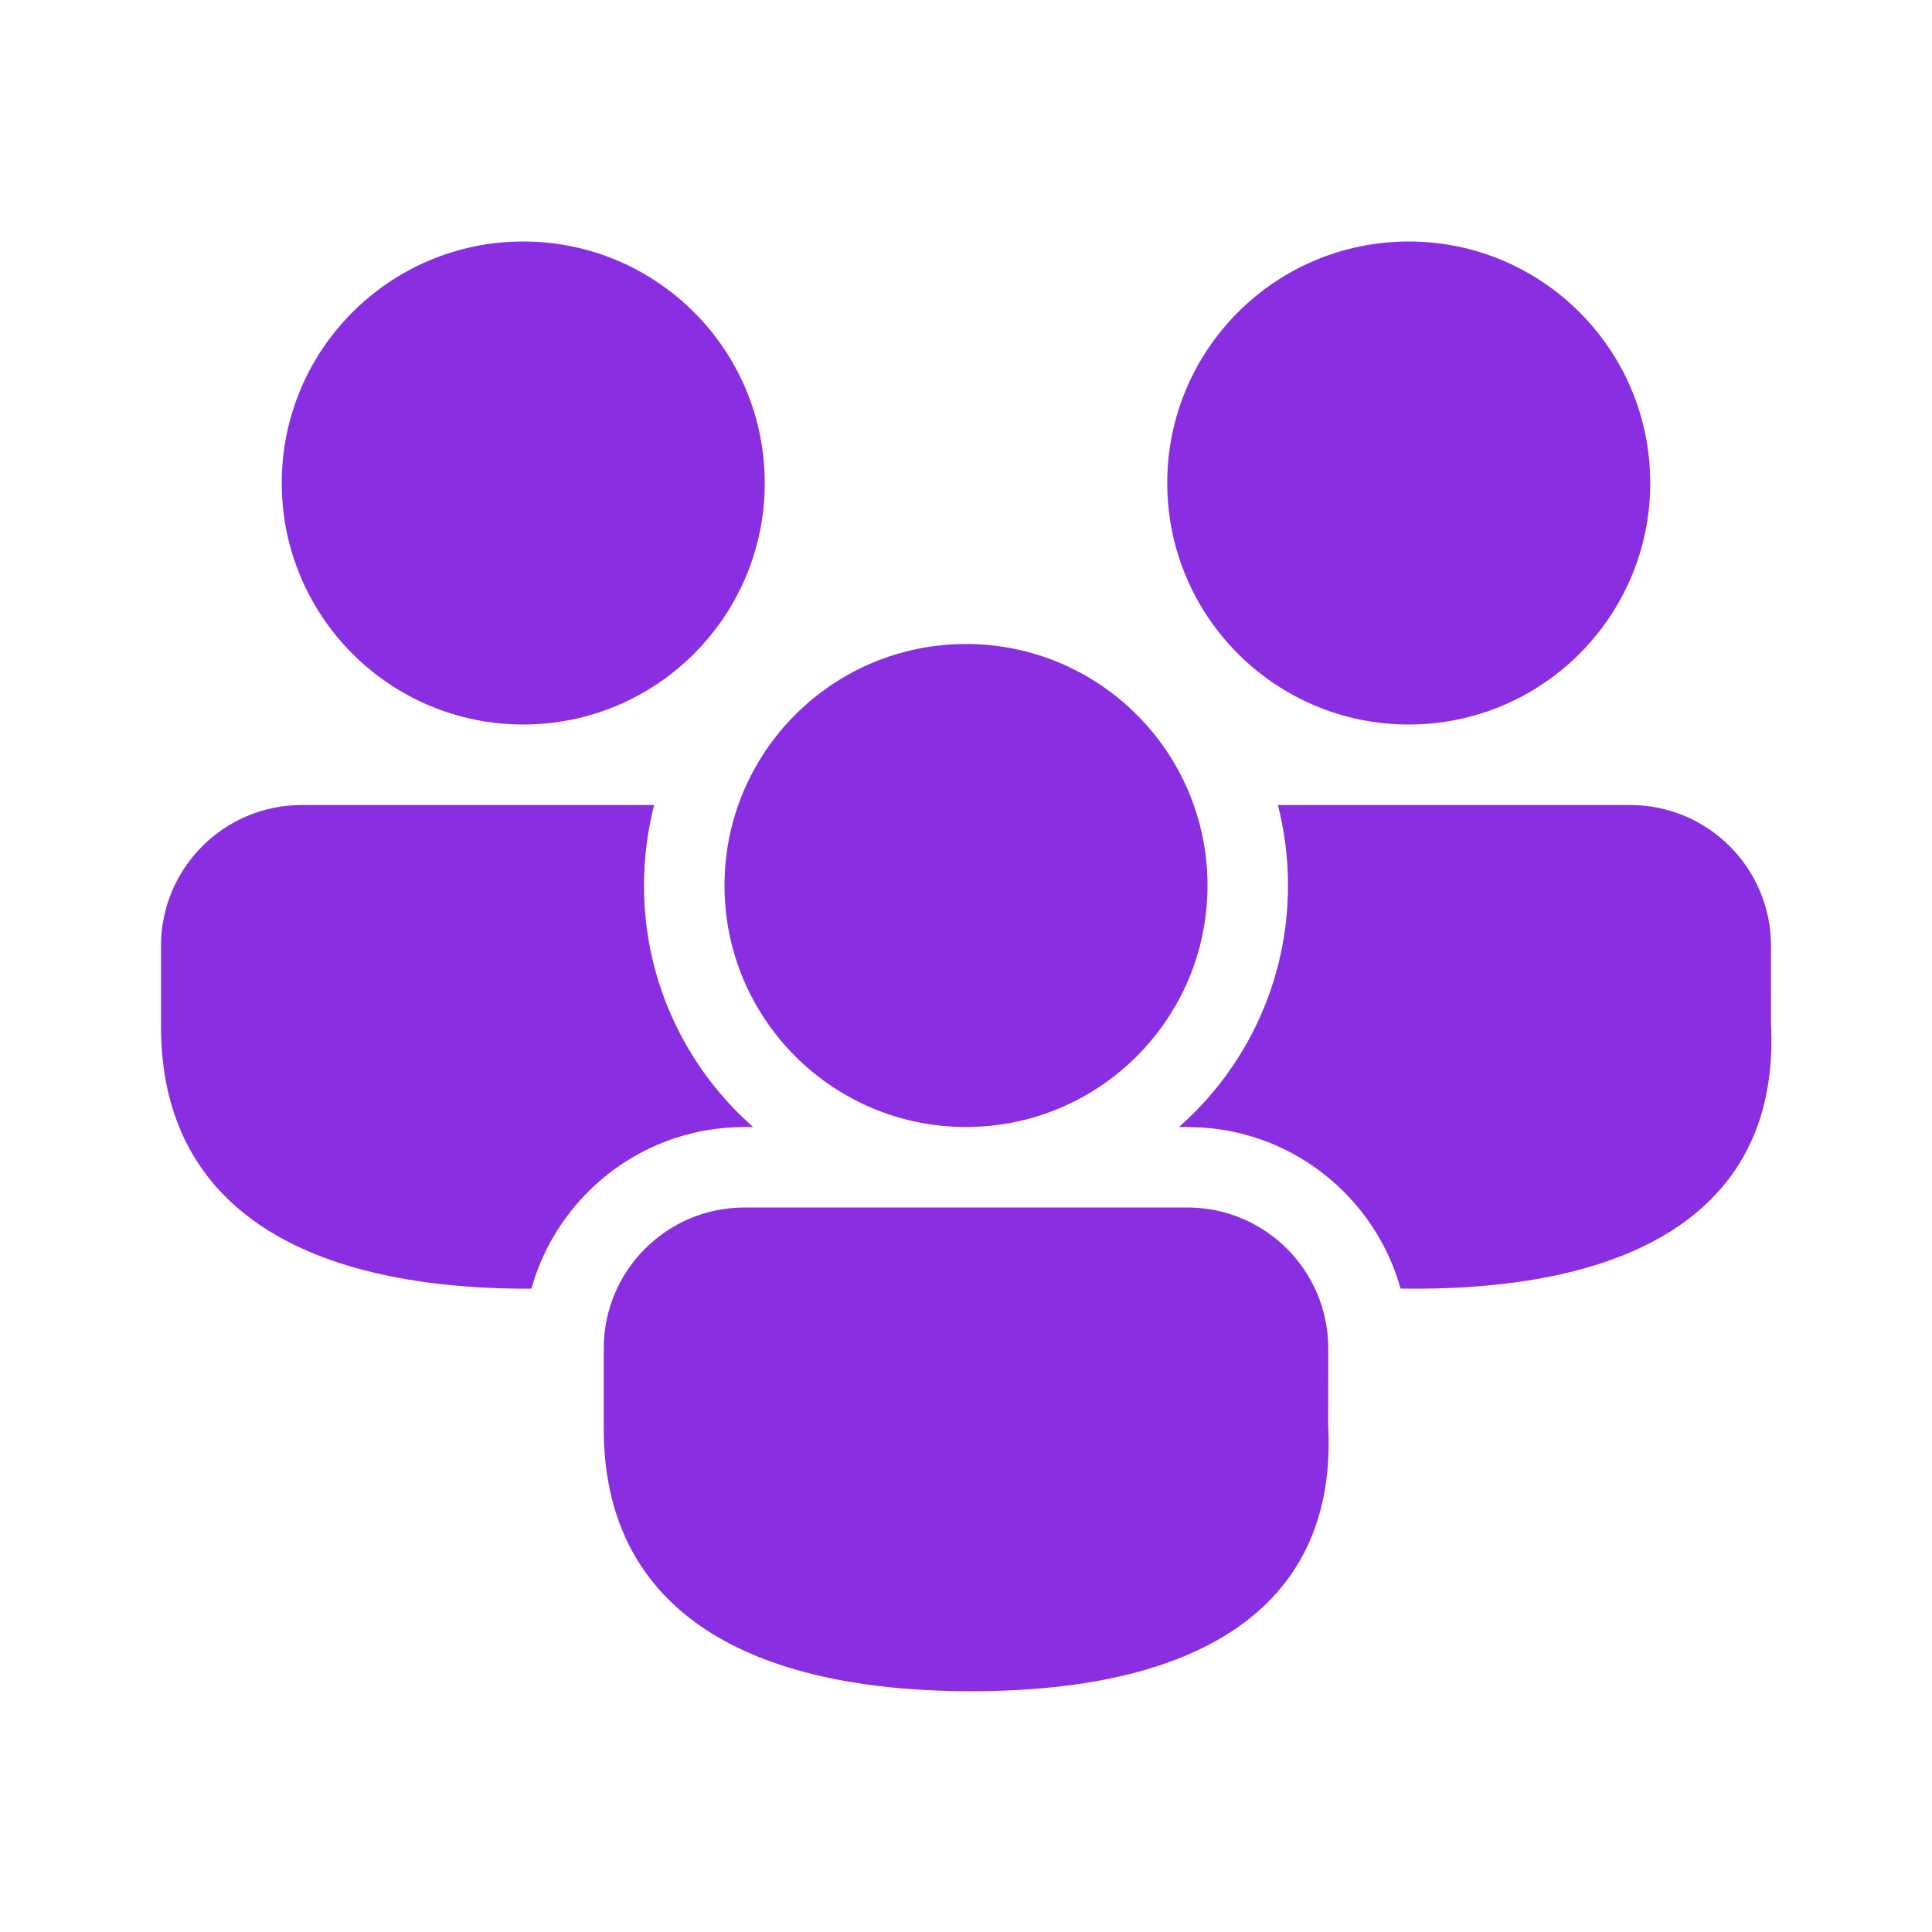 <svg width="30" height="30" viewBox="0 0 30 30" fill="none" xmlns="http://www.w3.org/2000/svg">
  <path d="M18.438 18.75C19.646 18.75 20.625 19.729 20.625 20.938L20.624 22.14C20.77 24.877 18.735 26.261 15.084 26.261C11.447 26.261 9.375 24.899 9.375 22.188V20.938C9.375 19.729 10.354 18.75 11.562 18.75H18.438ZM4.688 12.5L10.158 12.5C10.055 12.9 10 13.318 10 13.75C10 15.144 10.571 16.405 11.492 17.312L11.694 17.501L11.562 17.5C11.186 17.5 10.823 17.561 10.484 17.672C9.403 18.029 8.56 18.908 8.252 20.01L8.208 20.011C4.572 20.011 2.5 18.649 2.5 15.938V14.688C2.5 13.479 3.479 12.5 4.688 12.5ZM25.312 12.5C26.521 12.5 27.5 13.479 27.5 14.688L27.499 15.89C27.645 18.627 25.61 20.011 21.959 20.011L21.748 20.009C21.45 18.942 20.648 18.084 19.616 17.707C19.322 17.6 19.009 17.532 18.684 17.509L18.438 17.5L18.306 17.501C19.345 16.585 20 15.244 20 13.75C20 13.318 19.945 12.9 19.843 12.5L25.312 12.5ZM15 10C17.071 10 18.75 11.679 18.75 13.75C18.75 15.821 17.071 17.5 15 17.5C12.929 17.5 11.25 15.821 11.25 13.75C11.25 11.679 12.929 10 15 10ZM8.125 3.75C10.196 3.75 11.875 5.429 11.875 7.5C11.875 9.571 10.196 11.25 8.125 11.25C6.054 11.25 4.375 9.571 4.375 7.5C4.375 5.429 6.054 3.75 8.125 3.75ZM21.875 3.75C23.946 3.75 25.625 5.429 25.625 7.5C25.625 9.571 23.946 11.25 21.875 11.25C19.804 11.25 18.125 9.571 18.125 7.5C18.125 5.429 19.804 3.75 21.875 3.75Z" fill="#892EE0"/>
</svg>